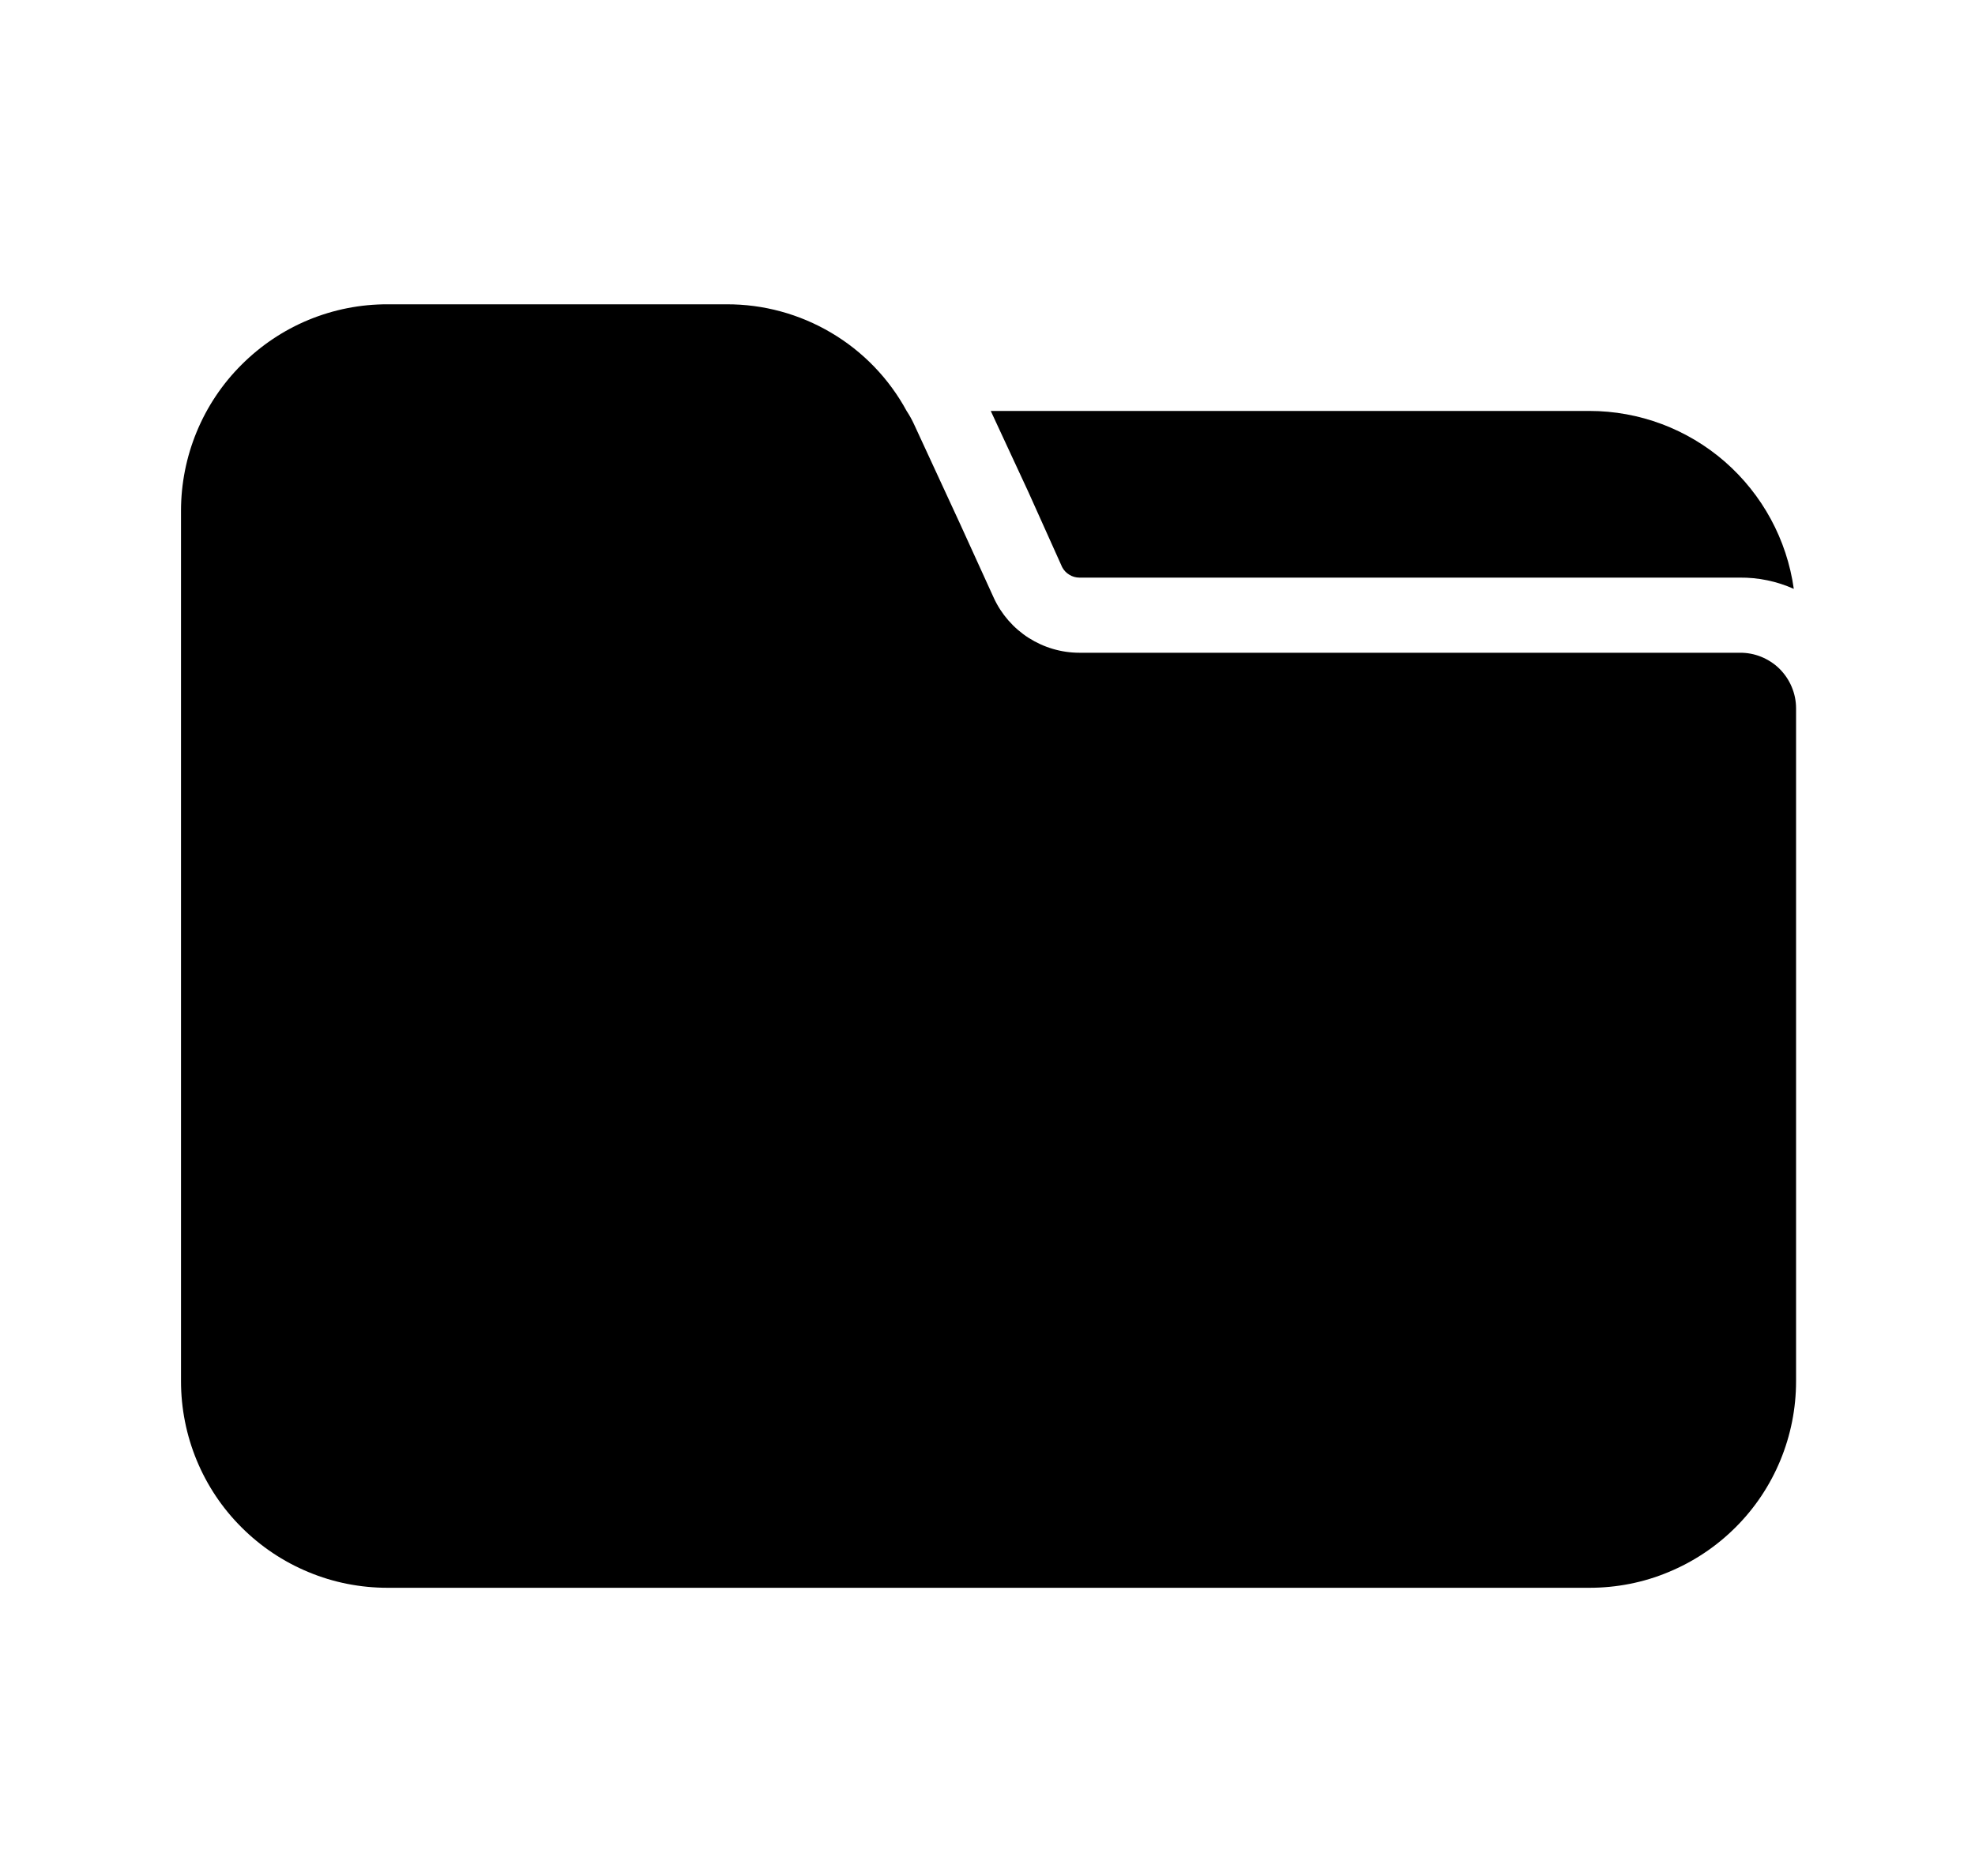<svg width="20" height="19" viewBox="0 0 20 19" fill="none" xmlns="http://www.w3.org/2000/svg">
<path d="M18.188 13.989V7.174C18.188 7.099 18.173 7.026 18.144 6.957C18.115 6.888 18.073 6.826 18.02 6.773C17.967 6.721 17.904 6.68 17.835 6.652C17.766 6.624 17.692 6.61 17.617 6.611H10.931C10.748 6.611 10.57 6.558 10.416 6.46C10.263 6.362 10.14 6.221 10.064 6.056L9.721 5.303L9.257 4.299C9.235 4.251 9.21 4.206 9.181 4.162C9.003 3.834 8.739 3.56 8.417 3.37C8.096 3.18 7.729 3.08 7.356 3.082H3.925C3.65 3.081 3.378 3.135 3.124 3.24C2.87 3.345 2.64 3.5 2.446 3.694C2.251 3.888 2.097 4.119 1.992 4.373C1.887 4.627 1.833 4.899 1.833 5.173V13.989C1.833 14.264 1.887 14.536 1.992 14.79C2.097 15.044 2.251 15.275 2.446 15.469C2.64 15.663 2.87 15.817 3.124 15.922C3.378 16.028 3.65 16.081 3.925 16.081H16.096C16.37 16.081 16.643 16.028 16.896 15.922C17.15 15.817 17.381 15.663 17.575 15.469C17.77 15.275 17.924 15.044 18.029 14.79C18.134 14.536 18.188 14.264 18.188 13.989Z" fill="url(#paint0_linear_1256_5951)" style=""/>
<path d="M10.756 5.744C10.773 5.776 10.798 5.803 10.829 5.821C10.859 5.84 10.895 5.85 10.931 5.85H17.617C17.806 5.848 17.993 5.887 18.165 5.964C18.095 5.465 17.847 5.008 17.467 4.676C17.087 4.345 16.6 4.162 16.096 4.162H10.033L10.414 4.983L10.756 5.744Z" fill="url(#paint1_linear_1256_5951)" style=""/>
<defs>
<linearGradient id="paint0_linear_1256_5951" x1="18.702" y1="1.036" x2="7.015" y2="23.167" gradientUnits="userSpaceOnUse">
<stop stop-color="#102880" style="stop-color:#102880;stop-color:color(display-p3 0.063 0.157 0.502);stop-opacity:1;"/>
<stop offset="1" stop-color="#1469CD" style="stop-color:#1469CD;stop-color:color(display-p3 0.078 0.412 0.804);stop-opacity:1;"/>
</linearGradient>
<linearGradient id="paint1_linear_1256_5951" x1="18.421" y1="3.878" x2="17.855" y2="7.72" gradientUnits="userSpaceOnUse">
<stop stop-color="#102880" style="stop-color:#102880;stop-color:color(display-p3 0.063 0.157 0.502);stop-opacity:1;"/>
<stop offset="1" stop-color="#1469CD" style="stop-color:#1469CD;stop-color:color(display-p3 0.078 0.412 0.804);stop-opacity:1;"/>
</linearGradient>
</defs>
</svg>
